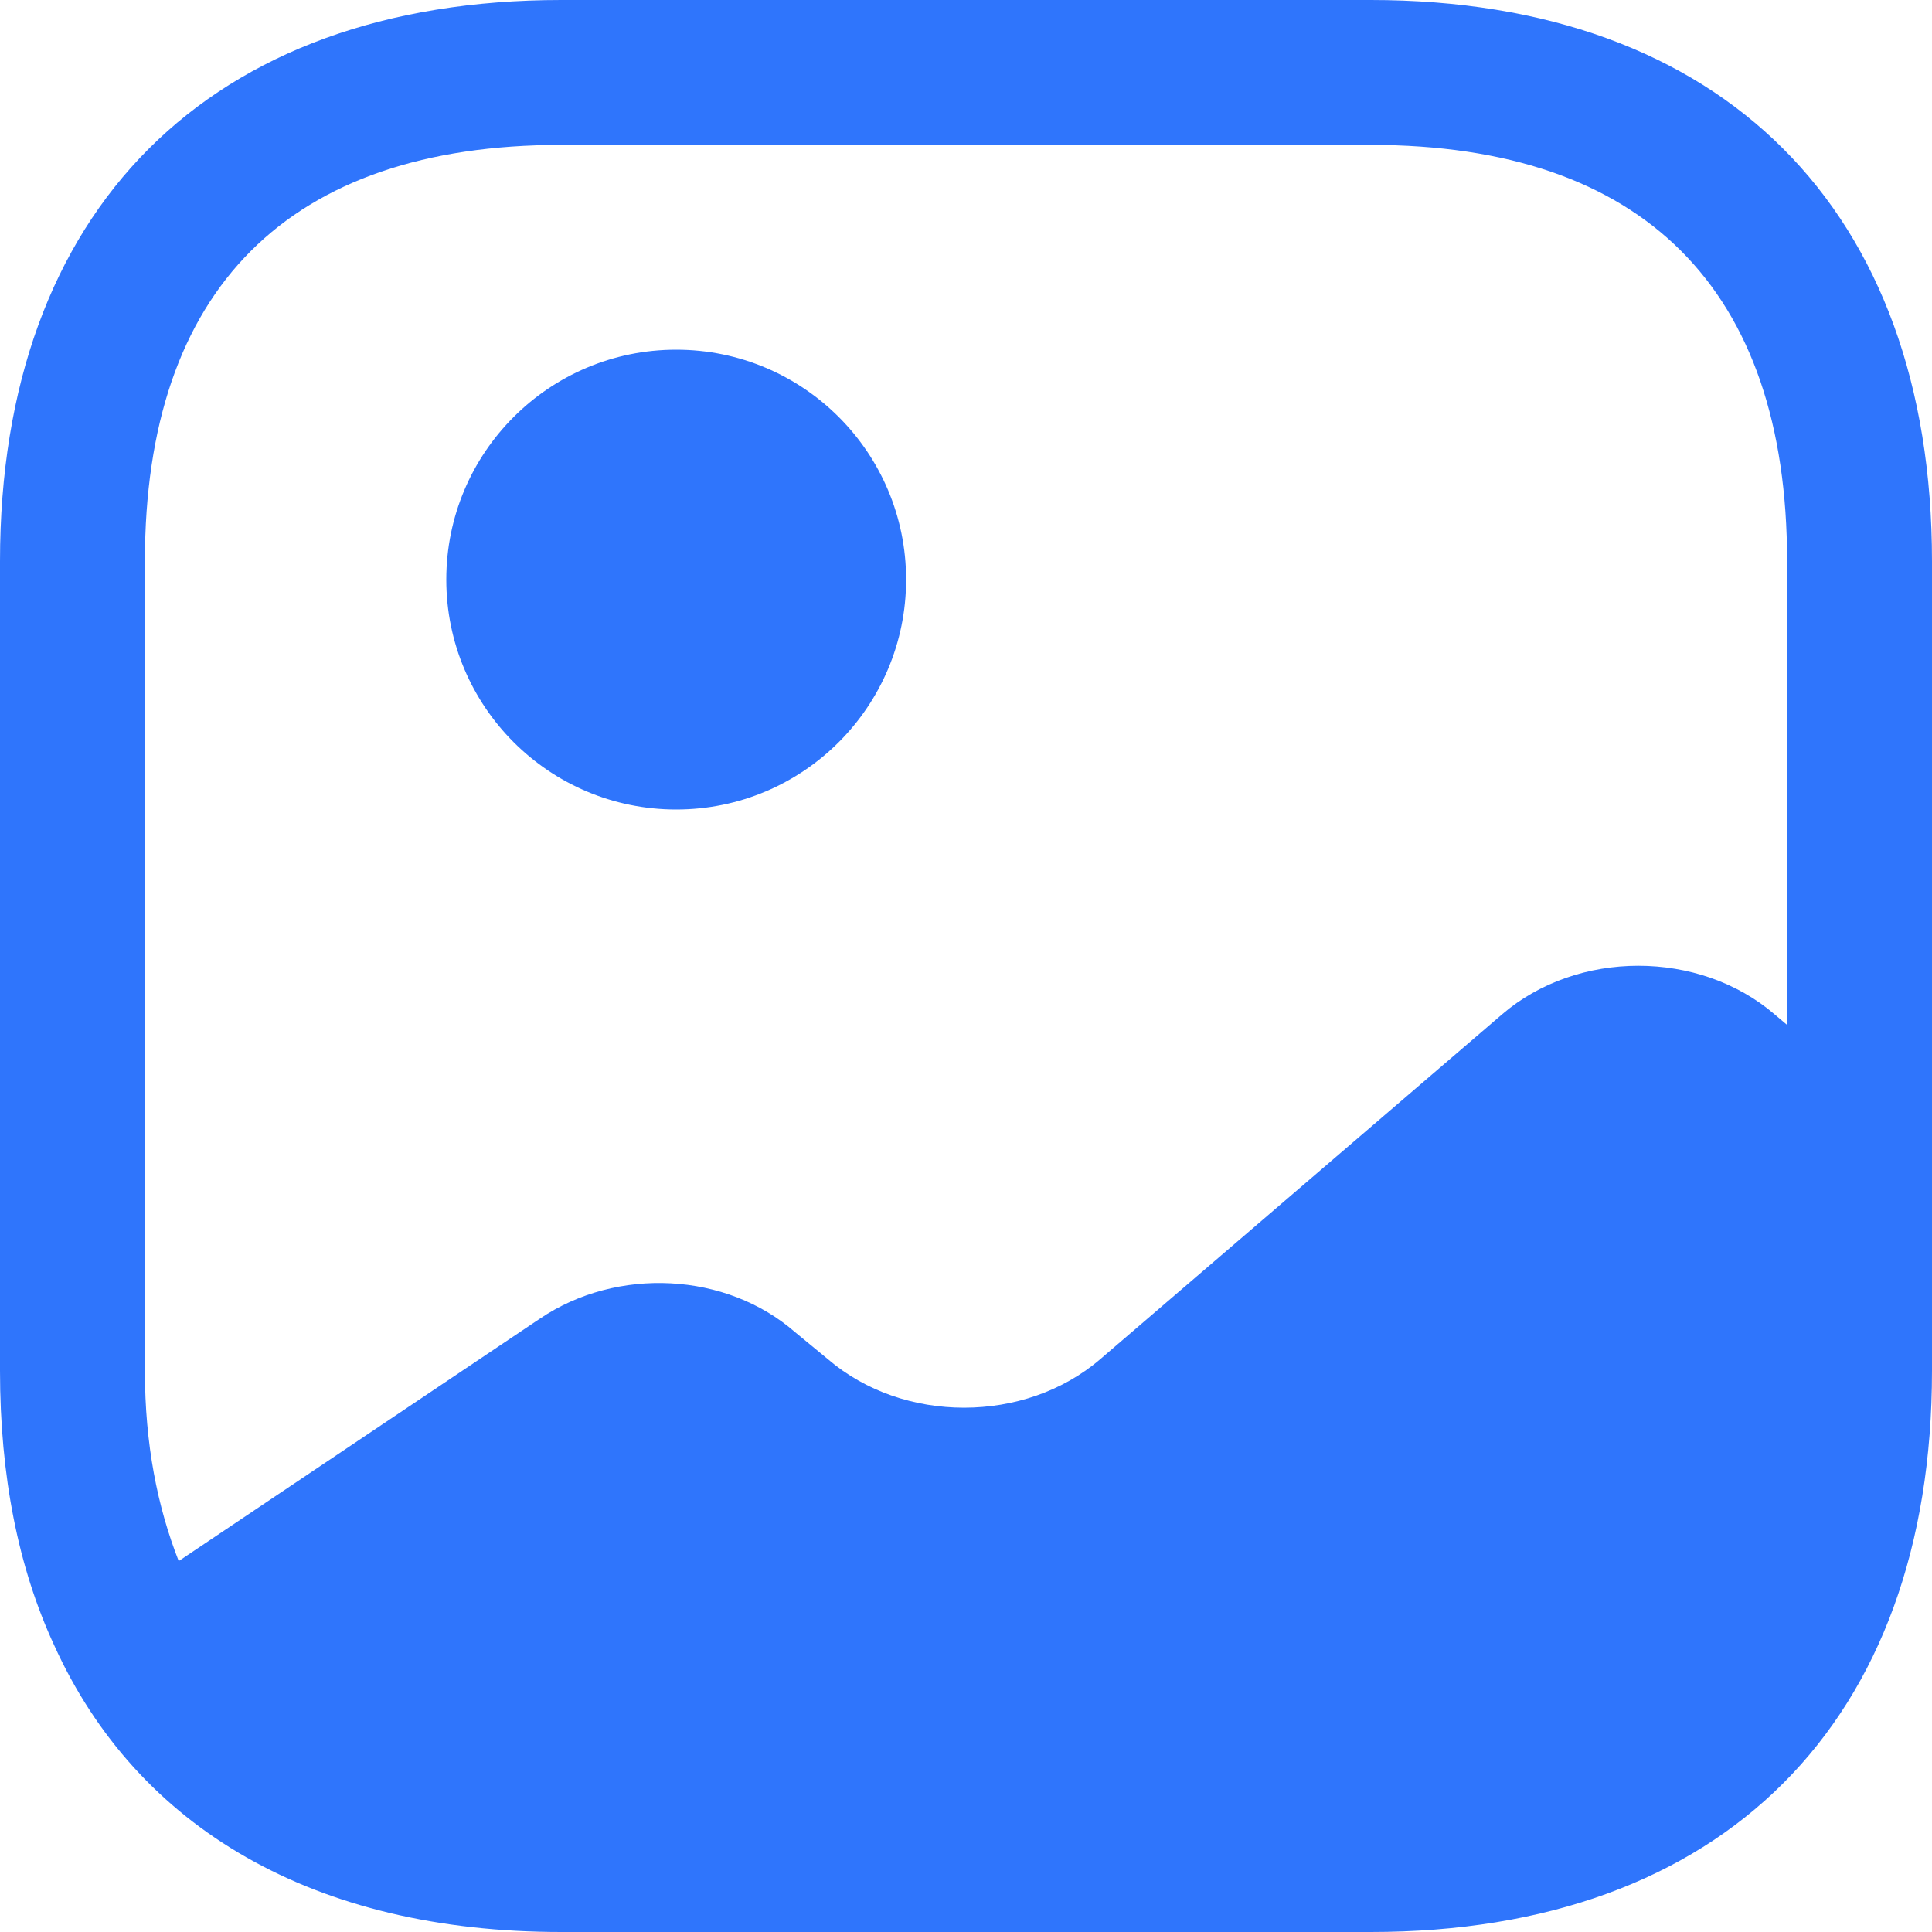 <svg width="18" height="18" viewBox="0 0 18 18" fill="none" xmlns="http://www.w3.org/2000/svg">
<path d="M6.3 7.542C7.483 7.542 8.442 6.583 8.442 5.4C8.442 4.217 7.483 3.258 6.3 3.258C5.117 3.258 4.158 4.217 4.158 5.4C4.158 6.583 5.117 7.542 6.3 7.542Z" fill="#2F75FC"/>
<path d="M12.771 0H5.229C1.953 0 0 1.953 0 5.229V12.771C0 13.752 0.171 14.607 0.504 15.327C1.278 17.037 2.934 18 5.229 18H12.771C16.047 18 18 16.047 18 12.771V5.229C18 1.953 16.047 0 12.771 0ZM16.533 9.45C15.831 8.847 14.697 8.847 13.995 9.45L10.251 12.663C9.549 13.266 8.415 13.266 7.713 12.663L7.407 12.411C6.768 11.853 5.751 11.799 5.031 12.285L1.665 14.544C1.467 14.04 1.35 13.455 1.35 12.771V5.229C1.35 2.691 2.691 1.35 5.229 1.35H12.771C15.309 1.35 16.65 2.691 16.65 5.229V9.549L16.533 9.45Z" fill="#2F75FC"/>
</svg>
